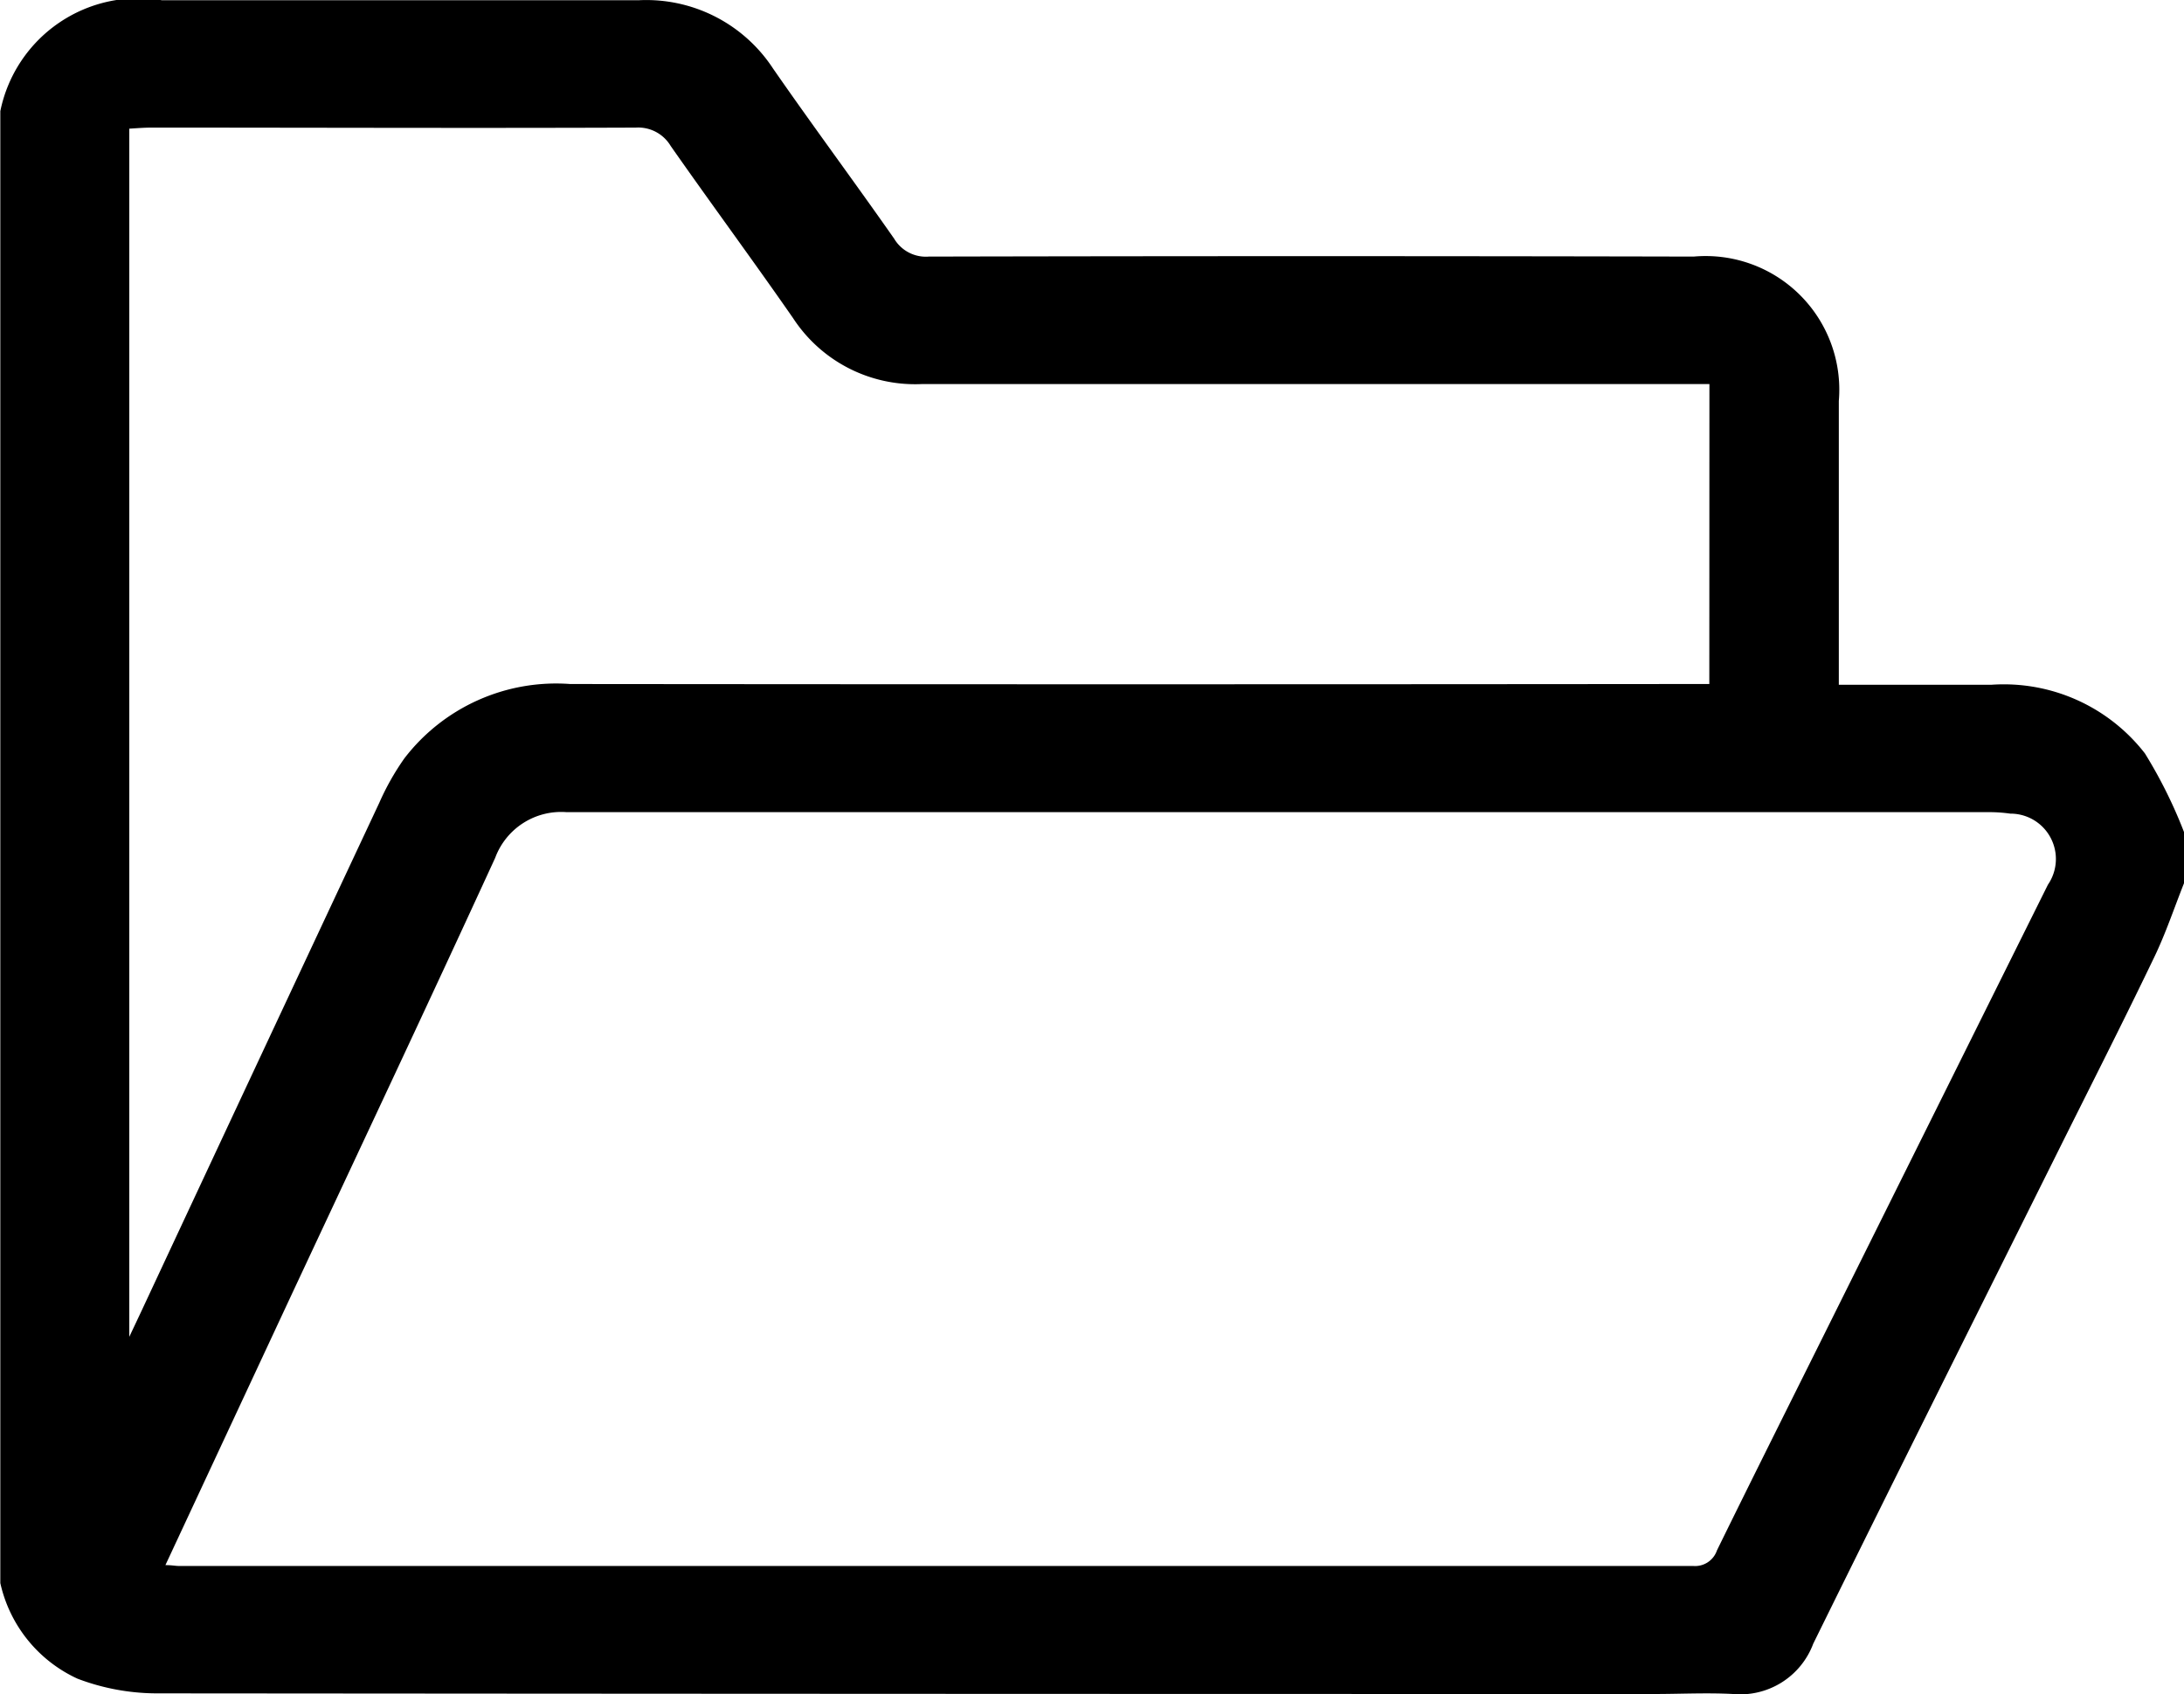 <svg xmlns="http://www.w3.org/2000/svg" width="20.557" height="15.947" viewBox="0 0 20.557 15.947">
  <g id="folder_1_" data-name="folder(1)" transform="translate(-704.01 -340.94)">
    <path id="Path_1240" data-name="Path 1240" d="M724.567,348.771v.482c-.093.234-.173.475-.282.7-.3.625-.616,1.245-.925,1.866-.762,1.53-1.528,3.059-2.283,4.592a.733.733,0,0,1-.756.473c-.247-.013-.495,0-.742,0q-7.051,0-14.1-.006a2.11,2.11,0,0,1-.739-.138,1.3,1.3,0,0,1-.727-.9V341.986a1.327,1.327,0,0,1,1.519-1.044c1.5,0,3,0,4.495,0a1.426,1.426,0,0,1,1.26.644c.373.538.764,1.064,1.139,1.6a.347.347,0,0,0,.326.169q3.6-.008,7.2,0a1.258,1.258,0,0,1,1.366,1.359q0,1.224,0,2.448v.223c.5,0,.969,0,1.437,0a1.681,1.681,0,0,1,1.444.646A4.469,4.469,0,0,1,724.567,348.771Zm-19,6.9c.062,0,.094.008.127.008q7.127,0,14.253,0a.217.217,0,0,0,.224-.147c.359-.732.725-1.461,1.088-2.191q1.014-2.037,2.027-4.074a.427.427,0,0,0-.354-.669,1.385,1.385,0,0,0-.2-.014q-6.695,0-13.39,0a.662.662,0,0,0-.671.43c-.63,1.372-1.274,2.738-1.914,4.106ZM720.1,344.555h-.251q-3.584,0-7.167,0a1.371,1.371,0,0,1-1.208-.622c-.378-.544-.771-1.076-1.151-1.619a.356.356,0,0,0-.329-.173c-1.519.006-3.038,0-4.557,0-.071,0-.142.006-.21.01v11.371l.11-.233q1.121-2.4,2.243-4.793a2.412,2.412,0,0,1,.236-.418,1.8,1.8,0,0,1,1.561-.7q5.229.005,10.459,0h.263Z" transform="translate(0 0)"/>
  </g>
</svg>
